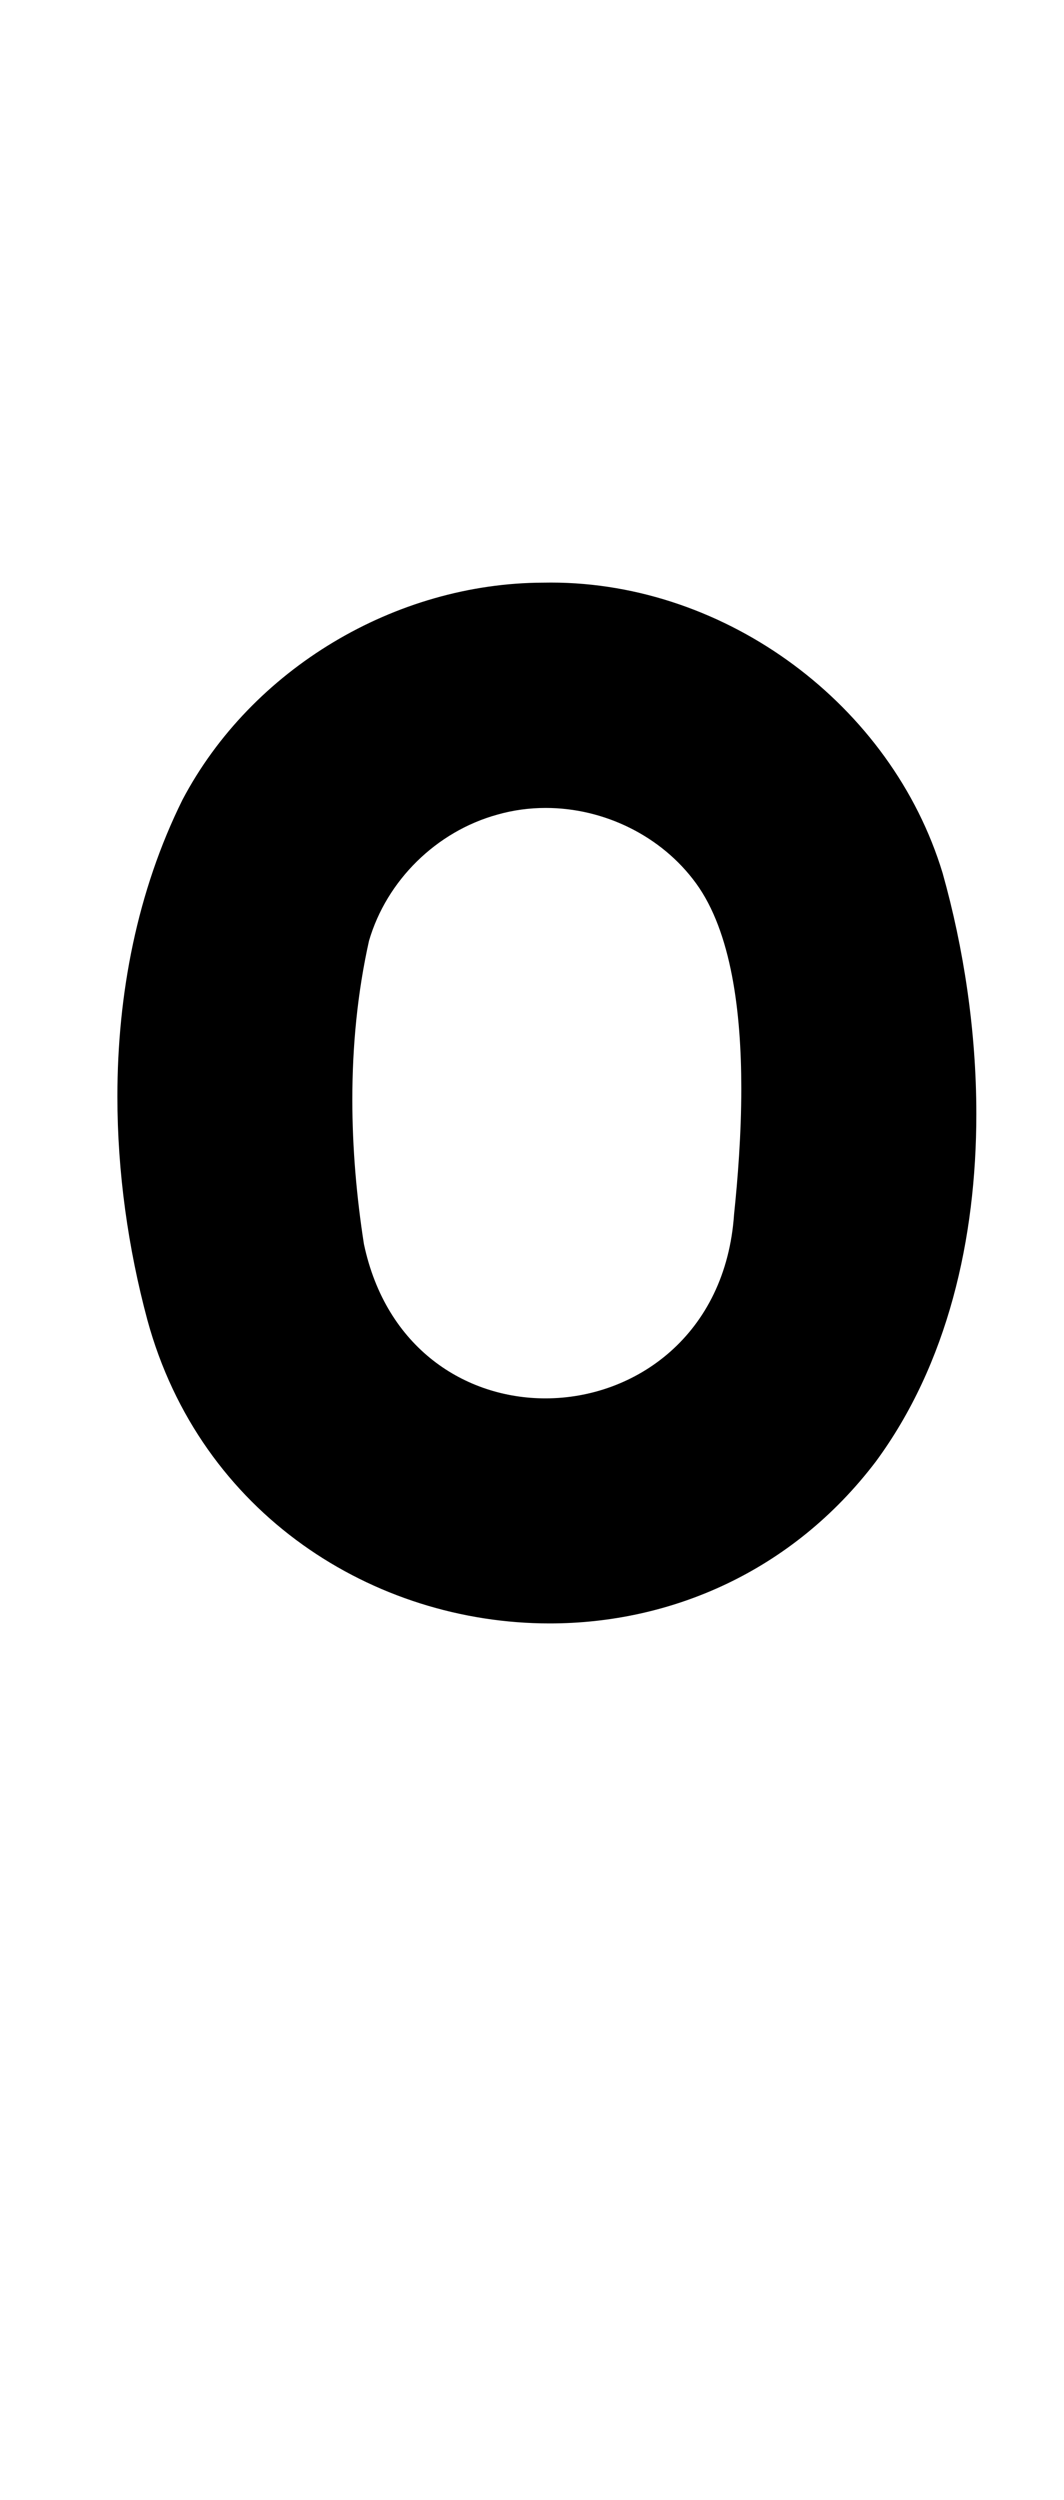 <?xml version="1.0" standalone="no"?>
<!DOCTYPE svg PUBLIC "-//W3C//DTD SVG 1.1//EN" "http://www.w3.org/Graphics/SVG/1.1/DTD/svg11.dtd" >
<svg xmlns="http://www.w3.org/2000/svg" xmlns:xlink="http://www.w3.org/1999/xlink" version="1.1" viewBox="-10 0 426 1000">
   <path fill="currentColor"
d="M367.402 349.27c8.436 29.962 13.501 63.155 13.501 96.357c0 50.007 -11.49 100.032 -40.263 139.068c-33.585 44.156 -82.252 64.728 -130.562 64.728c-70.318 0 -139.884 -43.584 -161.094 -121.467
c-7.687 -28.665 -11.985 -59.01 -11.985 -89.298c0 -41.115 7.922 -82.126 26.044 -118.69c27.652 -52.445 85.277 -86.731 144.473 -86.887c1.034 -0.021 2.067 -0.032 3.1 -0.032c70.256 0 136.38 48.9 156.787 116.22z
M283.902 485.785c1.47 -14.127 2.898 -31.942 2.898 -50.335c0 -30.526 -3.935 -62.641 -18.141 -82.114c-13.864 -19.03 -36.923 -30.137 -60.172 -30.137c-6.529 0 -13.073 0.877 -19.434 2.699
c-24.305 6.719 -44.246 26.266 -51.316 50.473c-4.629 20.767 -6.674 42.116 -6.674 63.492c0 19.376 1.68 38.773 4.639 57.777c8.84 41.792 40.709 61.755 72.664 61.755c36.067 0 72.242 -25.431 75.535 -73.61z" />
</svg>
